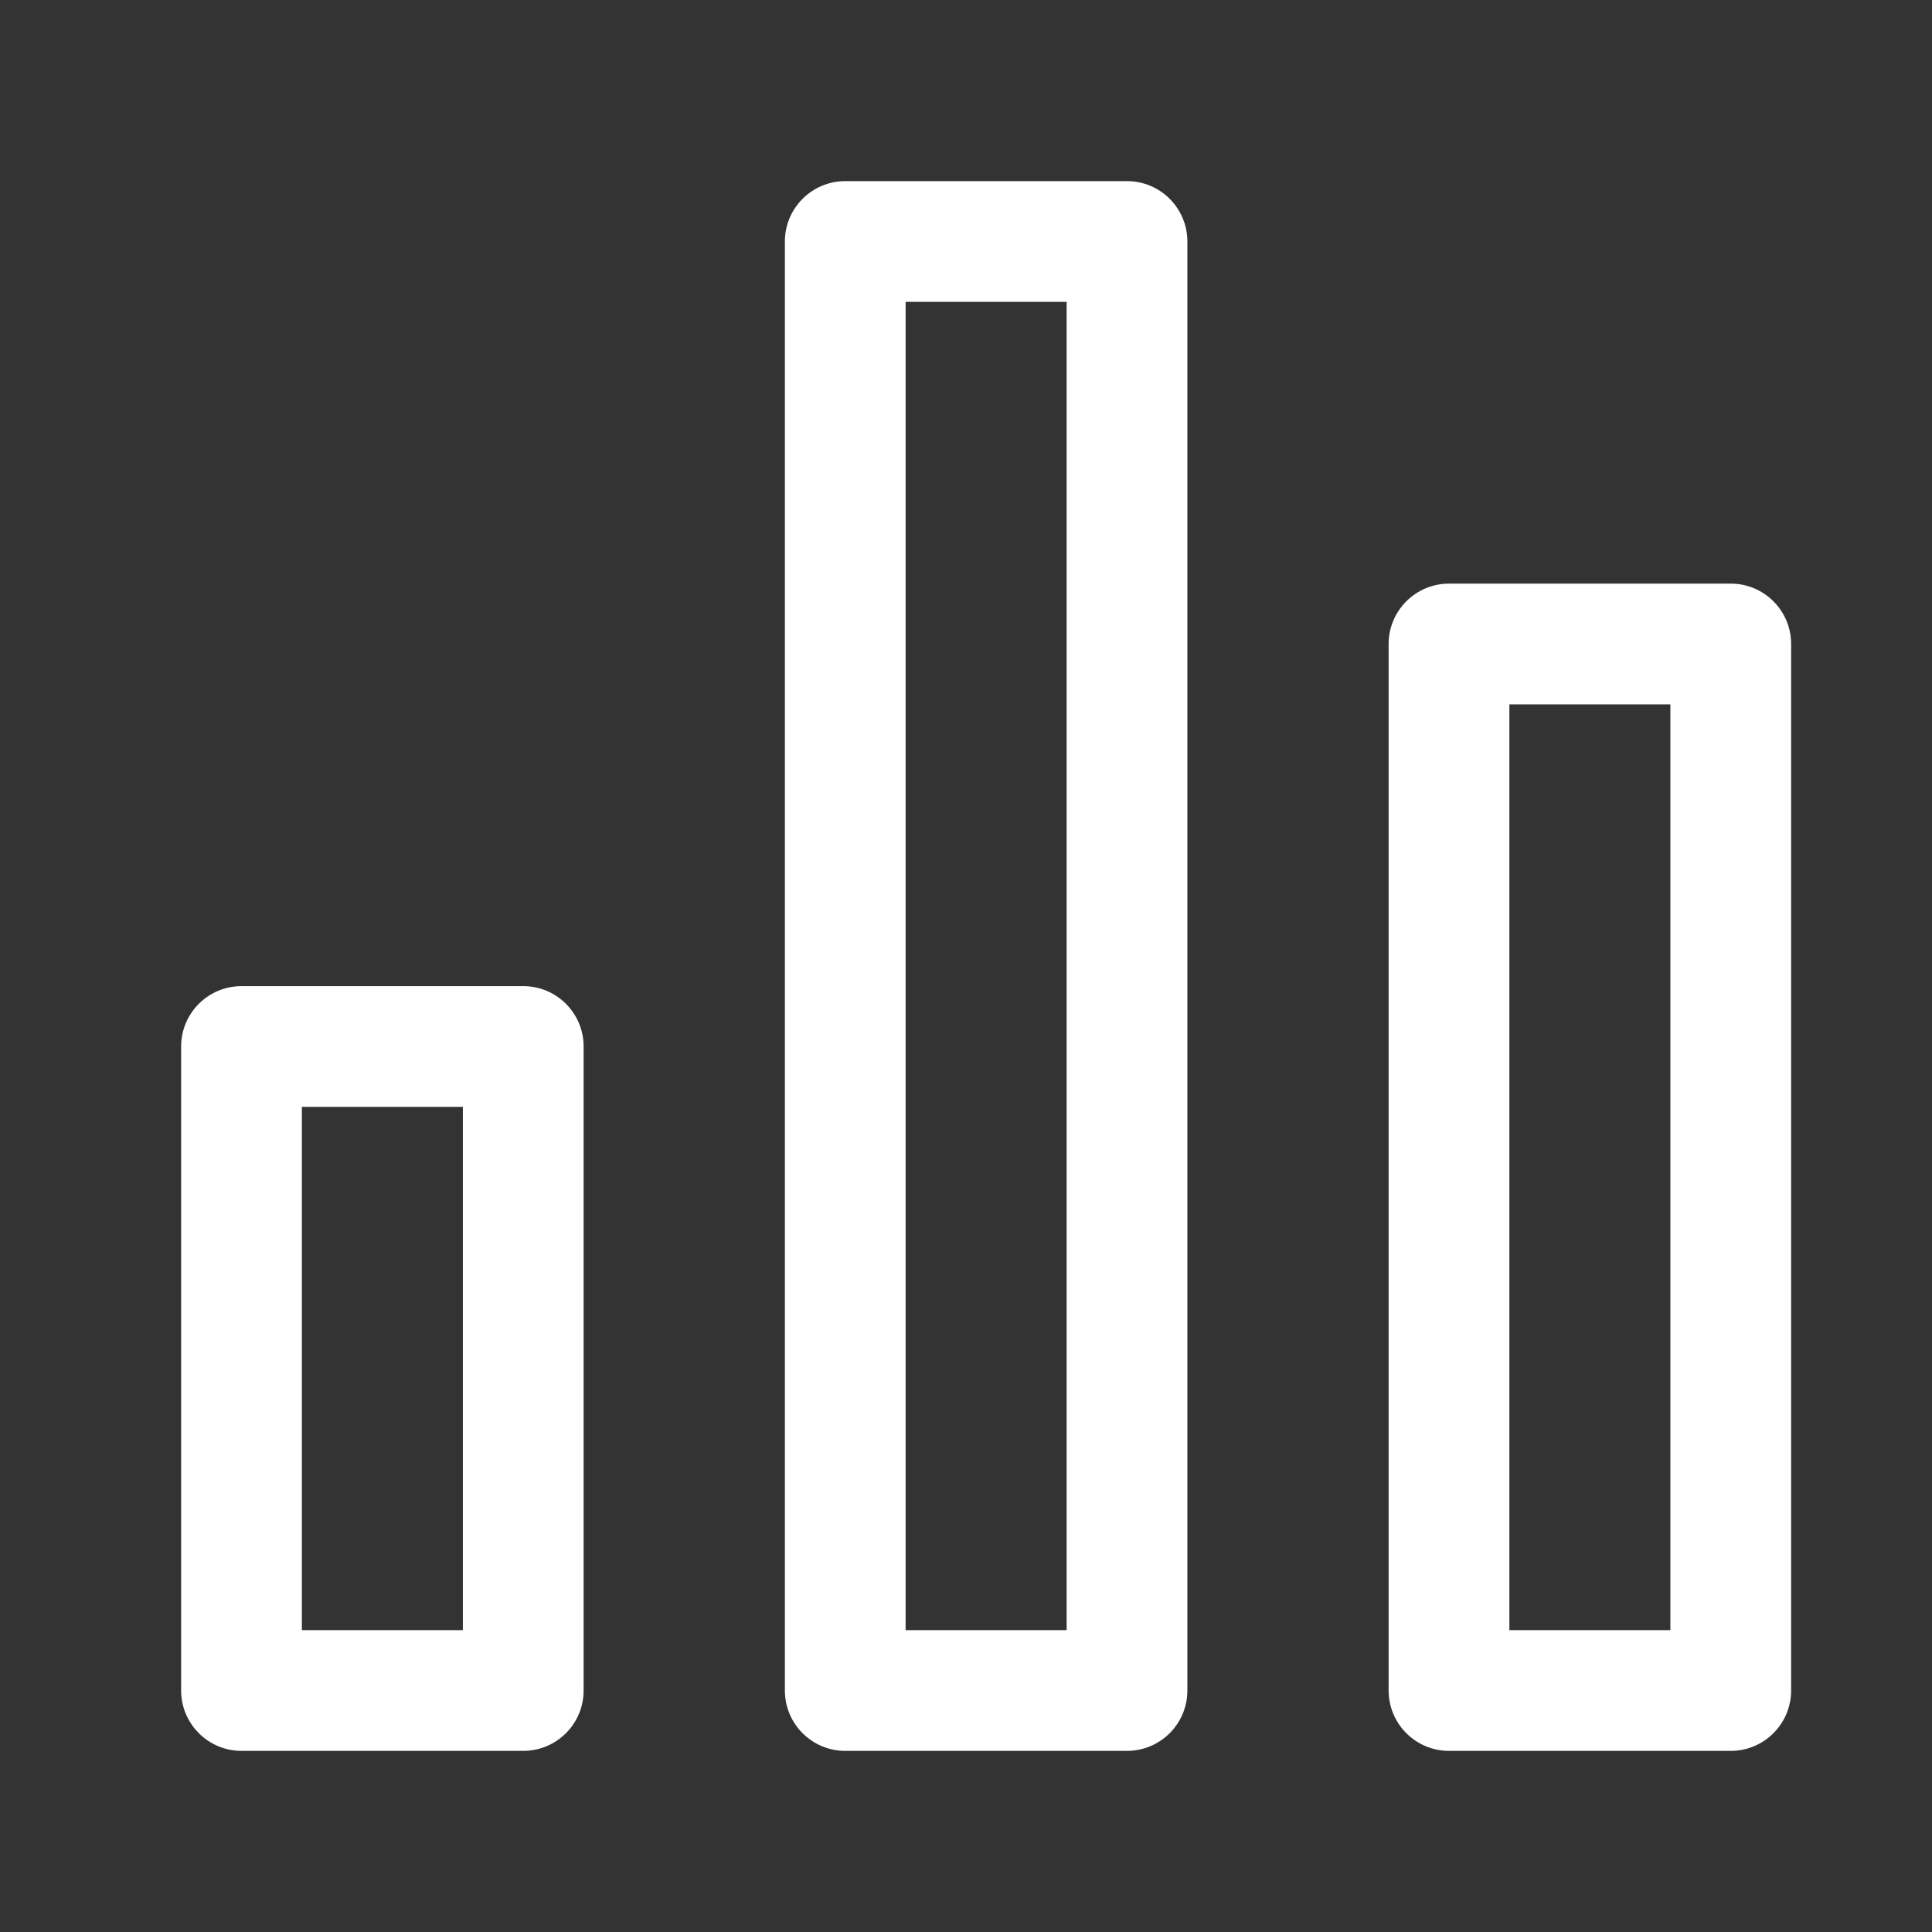 <svg width="24" height="24" viewBox="0 0 24 24" fill="none" xmlns="http://www.w3.org/2000/svg">
<rect x="0" y="0" width="24" height="24" fill="#333333" stroke="none"/>
<path fill-rule="evenodd" clip-rule="evenodd" d="M9.75 3C9.75 2.586 10.086 2.25 10.5 2.25H14C14.414 2.25 14.75 2.586 14.75 3V21C14.75 21.414 14.414 21.75 14 21.75H10.5C10.086 21.75 9.75 21.414 9.75 21V3ZM2.25 13C2.25 12.586 2.586 12.25 3 12.25H6.5C6.914 12.25 7.25 12.586 7.25 13V21C7.25 21.414 6.914 21.75 6.5 21.75H3C2.586 21.75 2.25 21.414 2.25 21V13ZM3.75 13.75H5.75V20.25H3.75V13.75ZM13.25 3.75H11.25V20.25H13.25V3.75ZM18 7.25C17.586 7.25 17.25 7.586 17.25 8V21C17.25 21.414 17.586 21.75 18 21.75H21.5C21.914 21.75 22.25 21.414 22.25 21V8C22.25 7.586 21.914 7.25 21.5 7.25H18ZM20.75 8.75H18.75V20.25H20.75V8.75Z" fill="white"/>
</svg>
